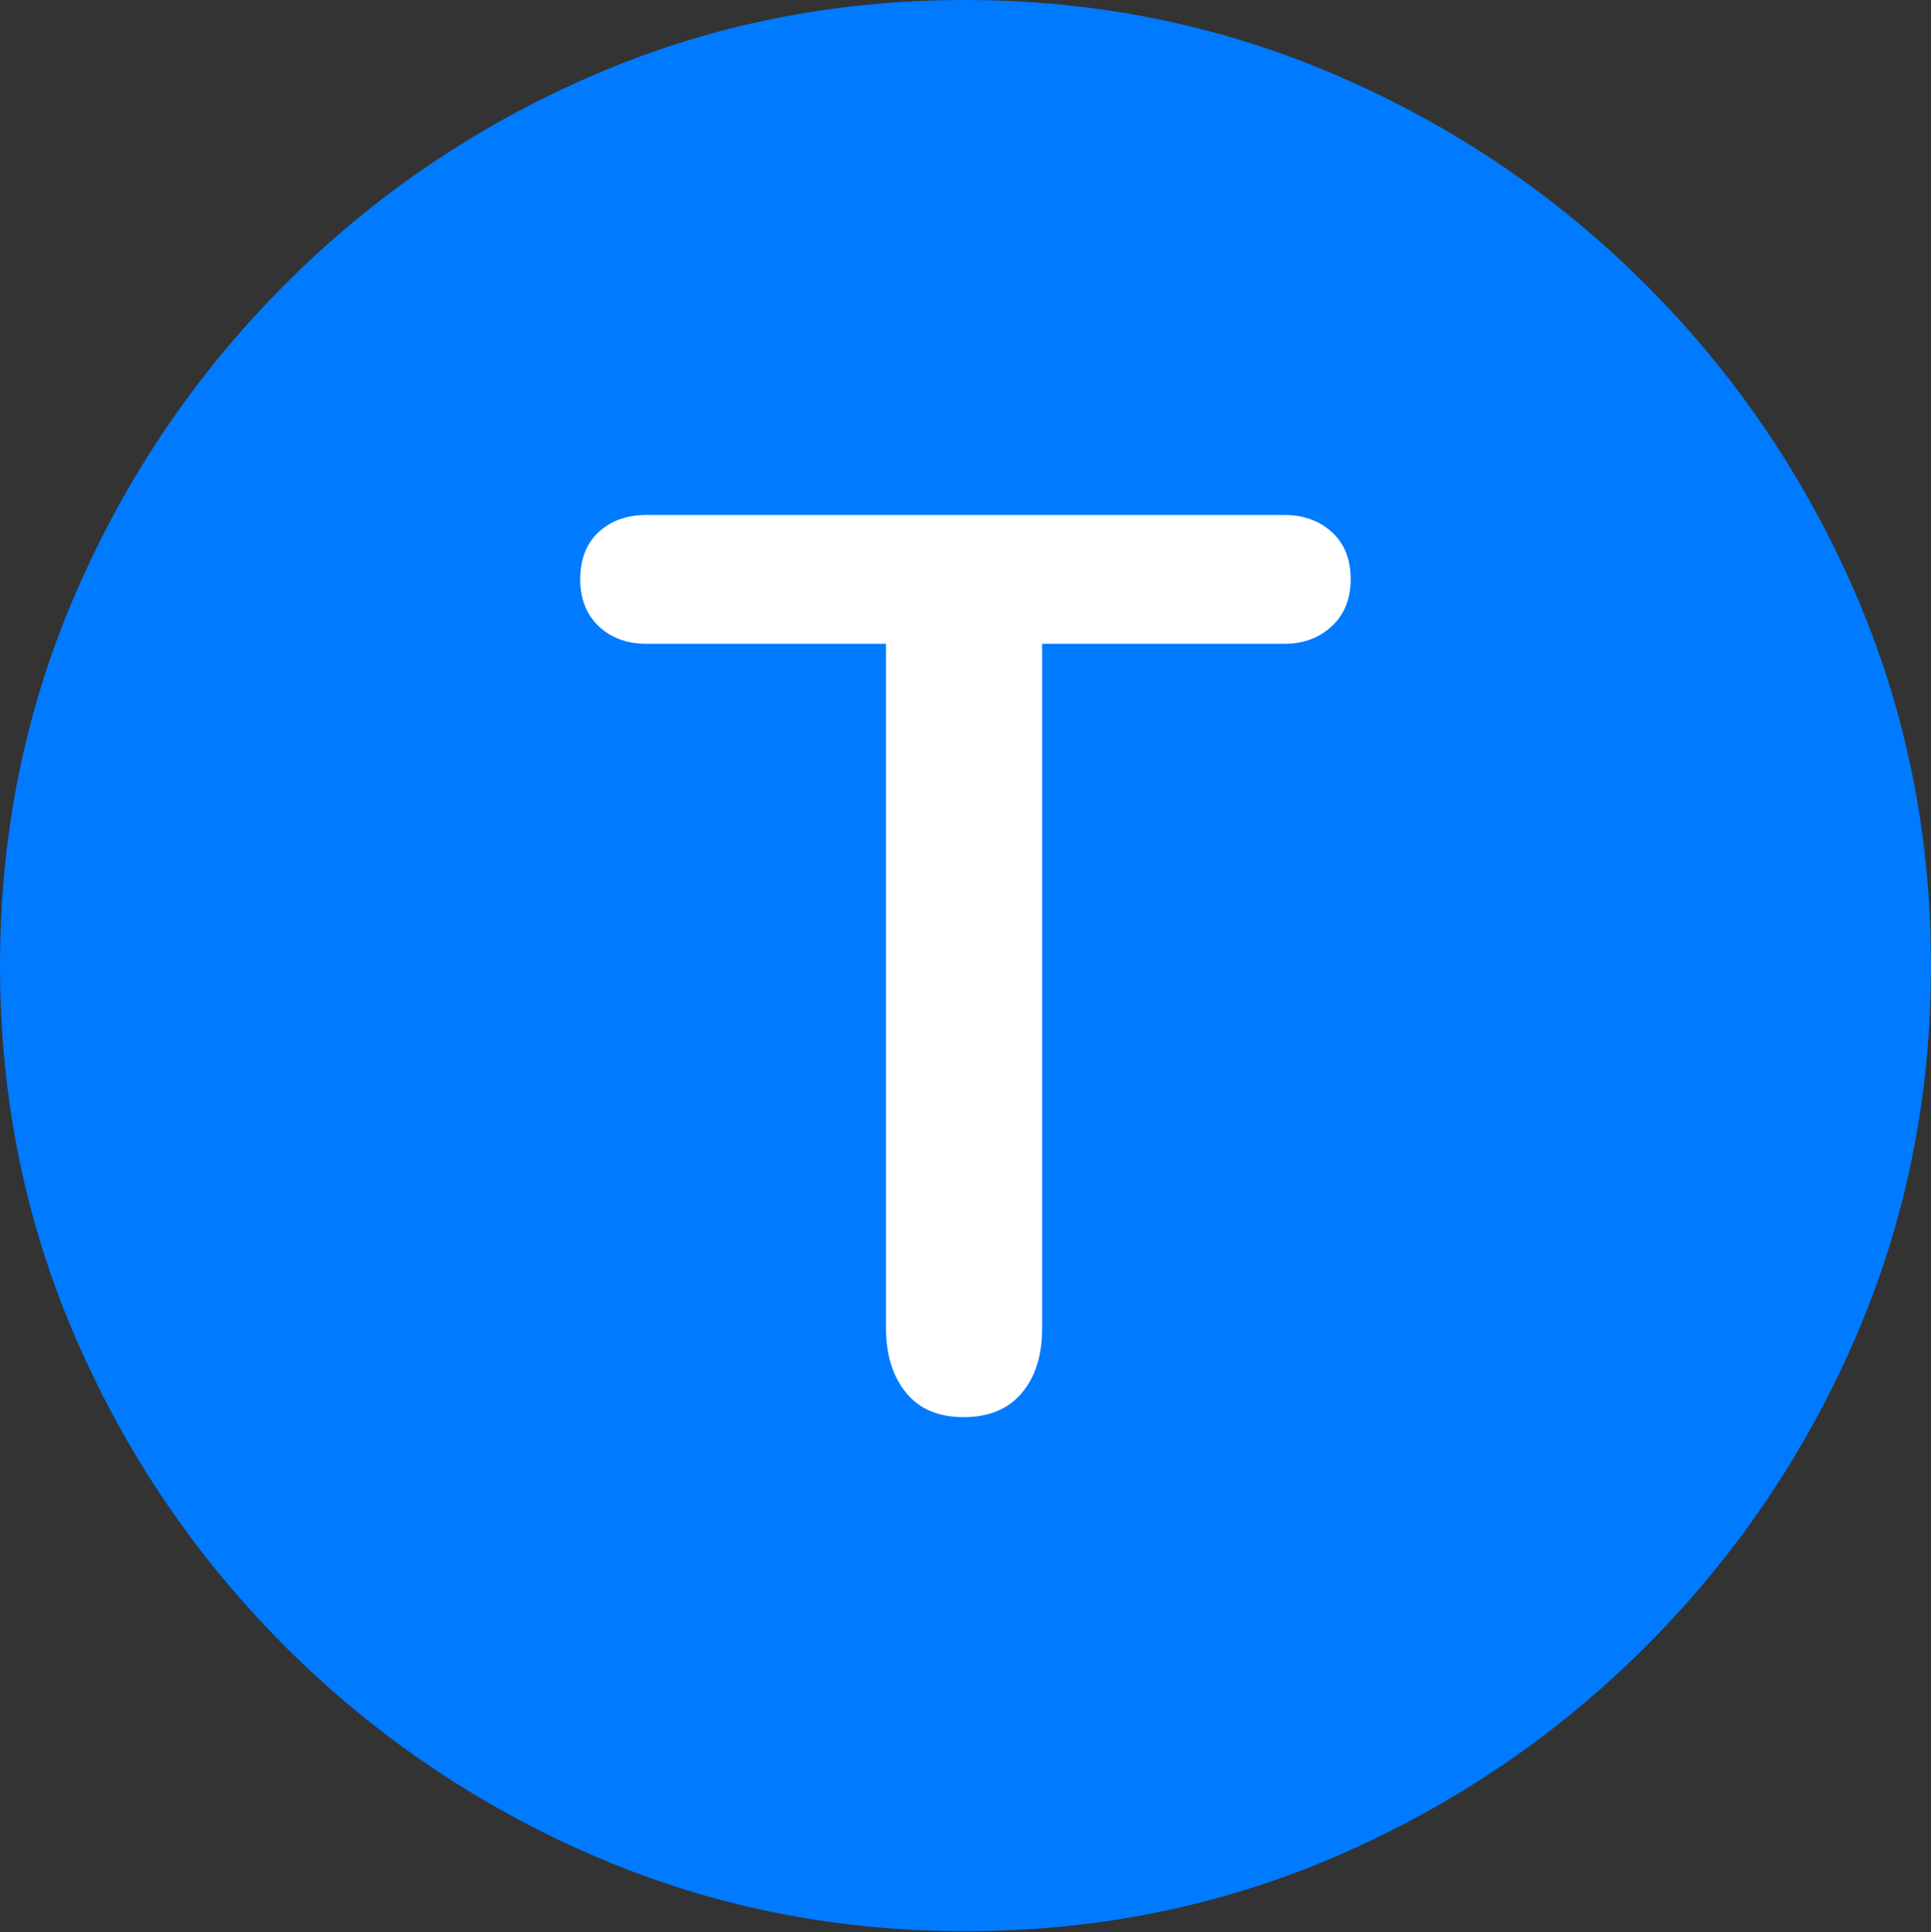 <?xml version="1.0" encoding="UTF-8"?>
<!--Generator: Apple Native CoreSVG 175.5-->
<!DOCTYPE svg
PUBLIC "-//W3C//DTD SVG 1.1//EN"
       "http://www.w3.org/Graphics/SVG/1.1/DTD/svg11.dtd">
<svg version="1.1" xmlns="http://www.w3.org/2000/svg" xmlns:xlink="http://www.w3.org/1999/xlink" width="19.922" height="19.932">
 <rect width="100%" height="100%" fill="#333333" stroke="none"/>
 <g>
  <rect height="19.932" opacity="0" width="19.922" x="0" y="0"/>
  <path d="M9.961 19.922Q12.002 19.922 13.804 19.141Q15.605 18.359 16.982 16.982Q18.359 15.605 19.141 13.804Q19.922 12.002 19.922 9.961Q19.922 7.92 19.141 6.118Q18.359 4.316 16.982 2.939Q15.605 1.562 13.799 0.781Q11.992 0 9.951 0Q7.91 0 6.108 0.781Q4.307 1.562 2.935 2.939Q1.562 4.316 0.781 6.118Q0 7.92 0 9.961Q0 12.002 0.781 13.804Q1.562 15.605 2.939 16.982Q4.316 18.359 6.118 19.141Q7.92 19.922 9.961 19.922Z" fill="#007aff"/>
  <path d="M9.941 14.619Q9.551 14.619 9.346 14.365Q9.141 14.111 9.141 13.701L9.141 6.641L6.67 6.641Q6.367 6.641 6.177 6.46Q5.986 6.279 5.986 5.977Q5.986 5.664 6.177 5.488Q6.367 5.312 6.67 5.312L13.252 5.312Q13.545 5.312 13.74 5.488Q13.935 5.664 13.935 5.977Q13.935 6.279 13.74 6.46Q13.545 6.641 13.252 6.641L10.752 6.641L10.752 13.701Q10.752 14.121 10.542 14.37Q10.332 14.619 9.941 14.619Z" fill="#ffffff"/>
 </g>
</svg>
